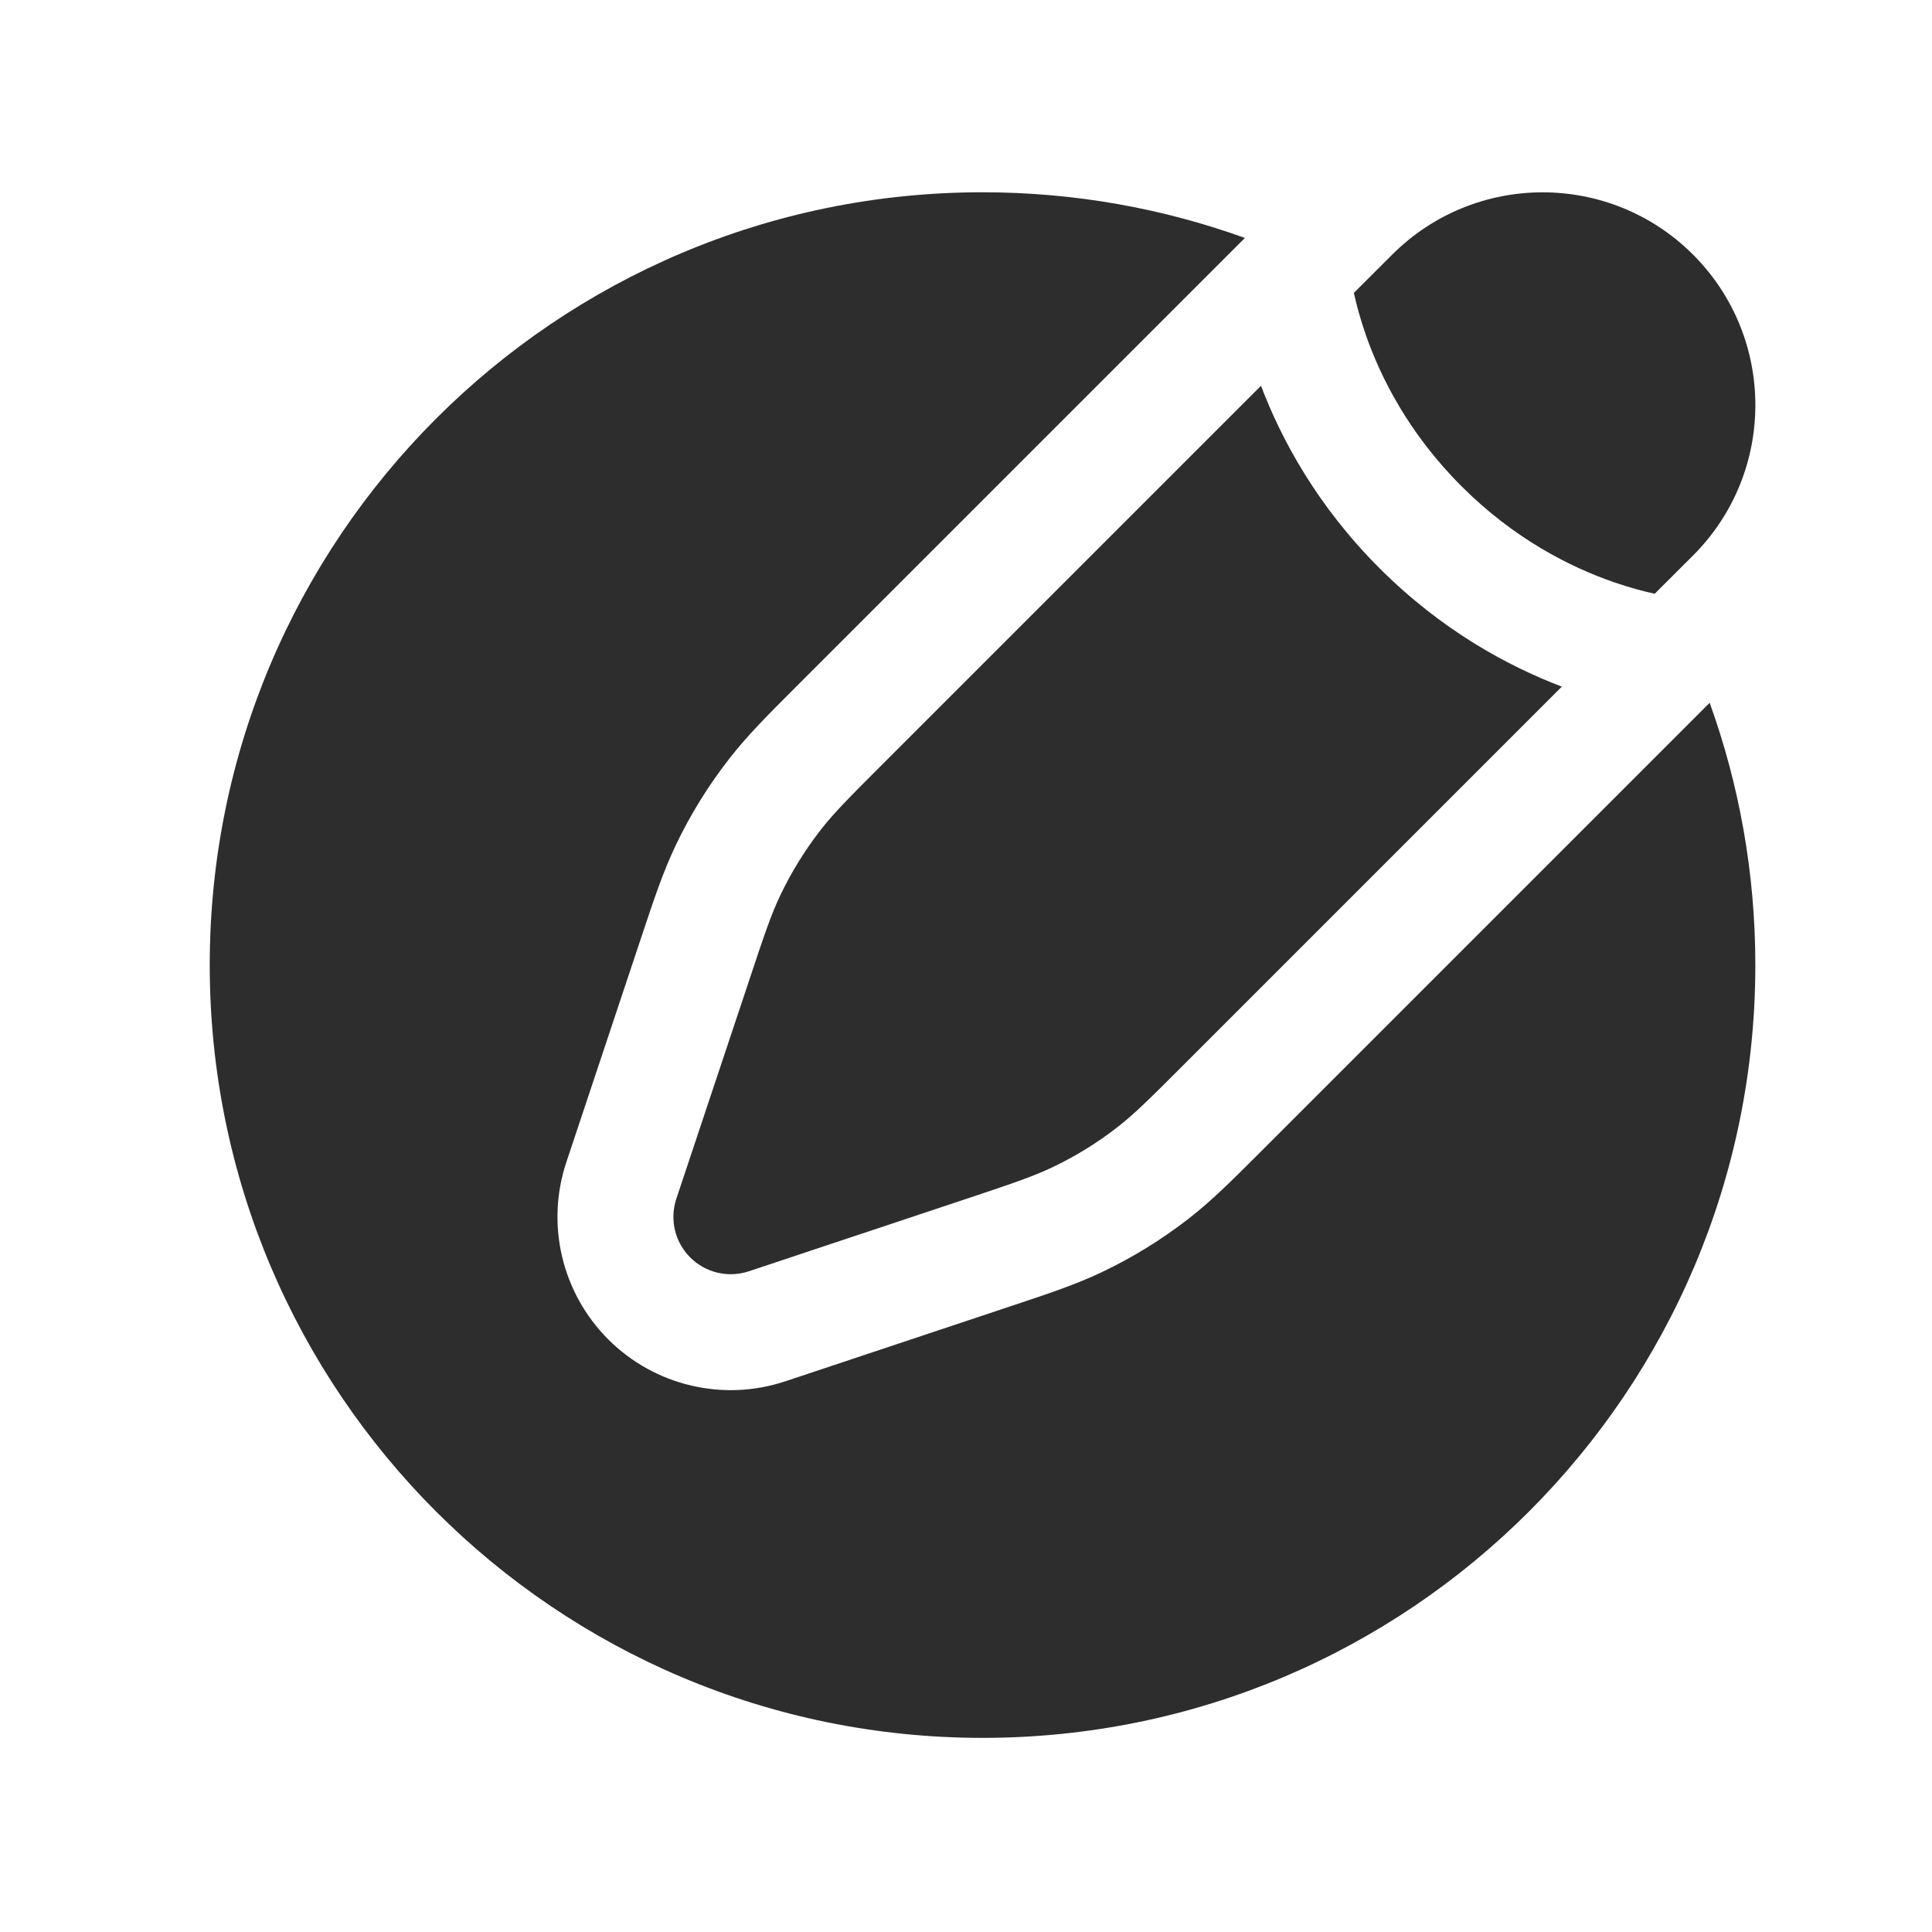 <svg width="25" height="25" viewBox="0 0 25 25" fill="none" xmlns="http://www.w3.org/2000/svg">
<path d="M21.908 3.295C22.983 4.37 22.983 6.113 21.908 7.188L21.412 7.683C21.268 7.652 21.086 7.604 20.879 7.532C20.325 7.34 19.596 6.977 18.911 6.291C18.226 5.606 17.862 4.878 17.67 4.323C17.598 4.116 17.551 3.934 17.519 3.79L18.015 3.295C19.09 2.22 20.833 2.22 21.908 3.295Z" fill="#2D2D2D"/>
<path d="M15.294 13.801C14.89 14.205 14.688 14.407 14.465 14.581C14.203 14.786 13.918 14.962 13.617 15.105C13.362 15.226 13.091 15.317 12.549 15.498L9.691 16.45C9.424 16.539 9.13 16.47 8.931 16.271C8.732 16.072 8.663 15.778 8.752 15.511L9.705 12.653C9.885 12.111 9.976 11.84 10.097 11.585C10.241 11.284 10.416 11 10.621 10.737C10.795 10.514 10.997 10.312 11.401 9.908L16.317 4.992C16.581 5.686 17.043 6.545 17.85 7.352C18.657 8.159 19.516 8.621 20.21 8.885L15.294 13.801Z" fill="#2D2D2D"/>
<path d="M12.714 22.488C18.237 22.488 22.714 18.011 22.714 12.488C22.714 11.297 22.505 10.153 22.123 9.094L16.3 14.917C15.949 15.268 15.685 15.532 15.388 15.764C15.039 16.036 14.662 16.269 14.263 16.459C13.923 16.621 13.569 16.739 13.097 16.896L10.165 17.873C9.36 18.142 8.471 17.932 7.871 17.332C7.27 16.731 7.06 15.843 7.329 15.037L8.306 12.105C8.463 11.634 8.581 11.28 8.743 10.94C8.933 10.54 9.167 10.163 9.439 9.815C9.67 9.518 9.934 9.254 10.286 8.902L16.109 3.079C15.049 2.697 13.906 2.488 12.714 2.488C7.191 2.488 2.714 6.966 2.714 12.488C2.714 18.011 7.191 22.488 12.714 22.488Z" fill="#2D2D2D"/>
</svg>
